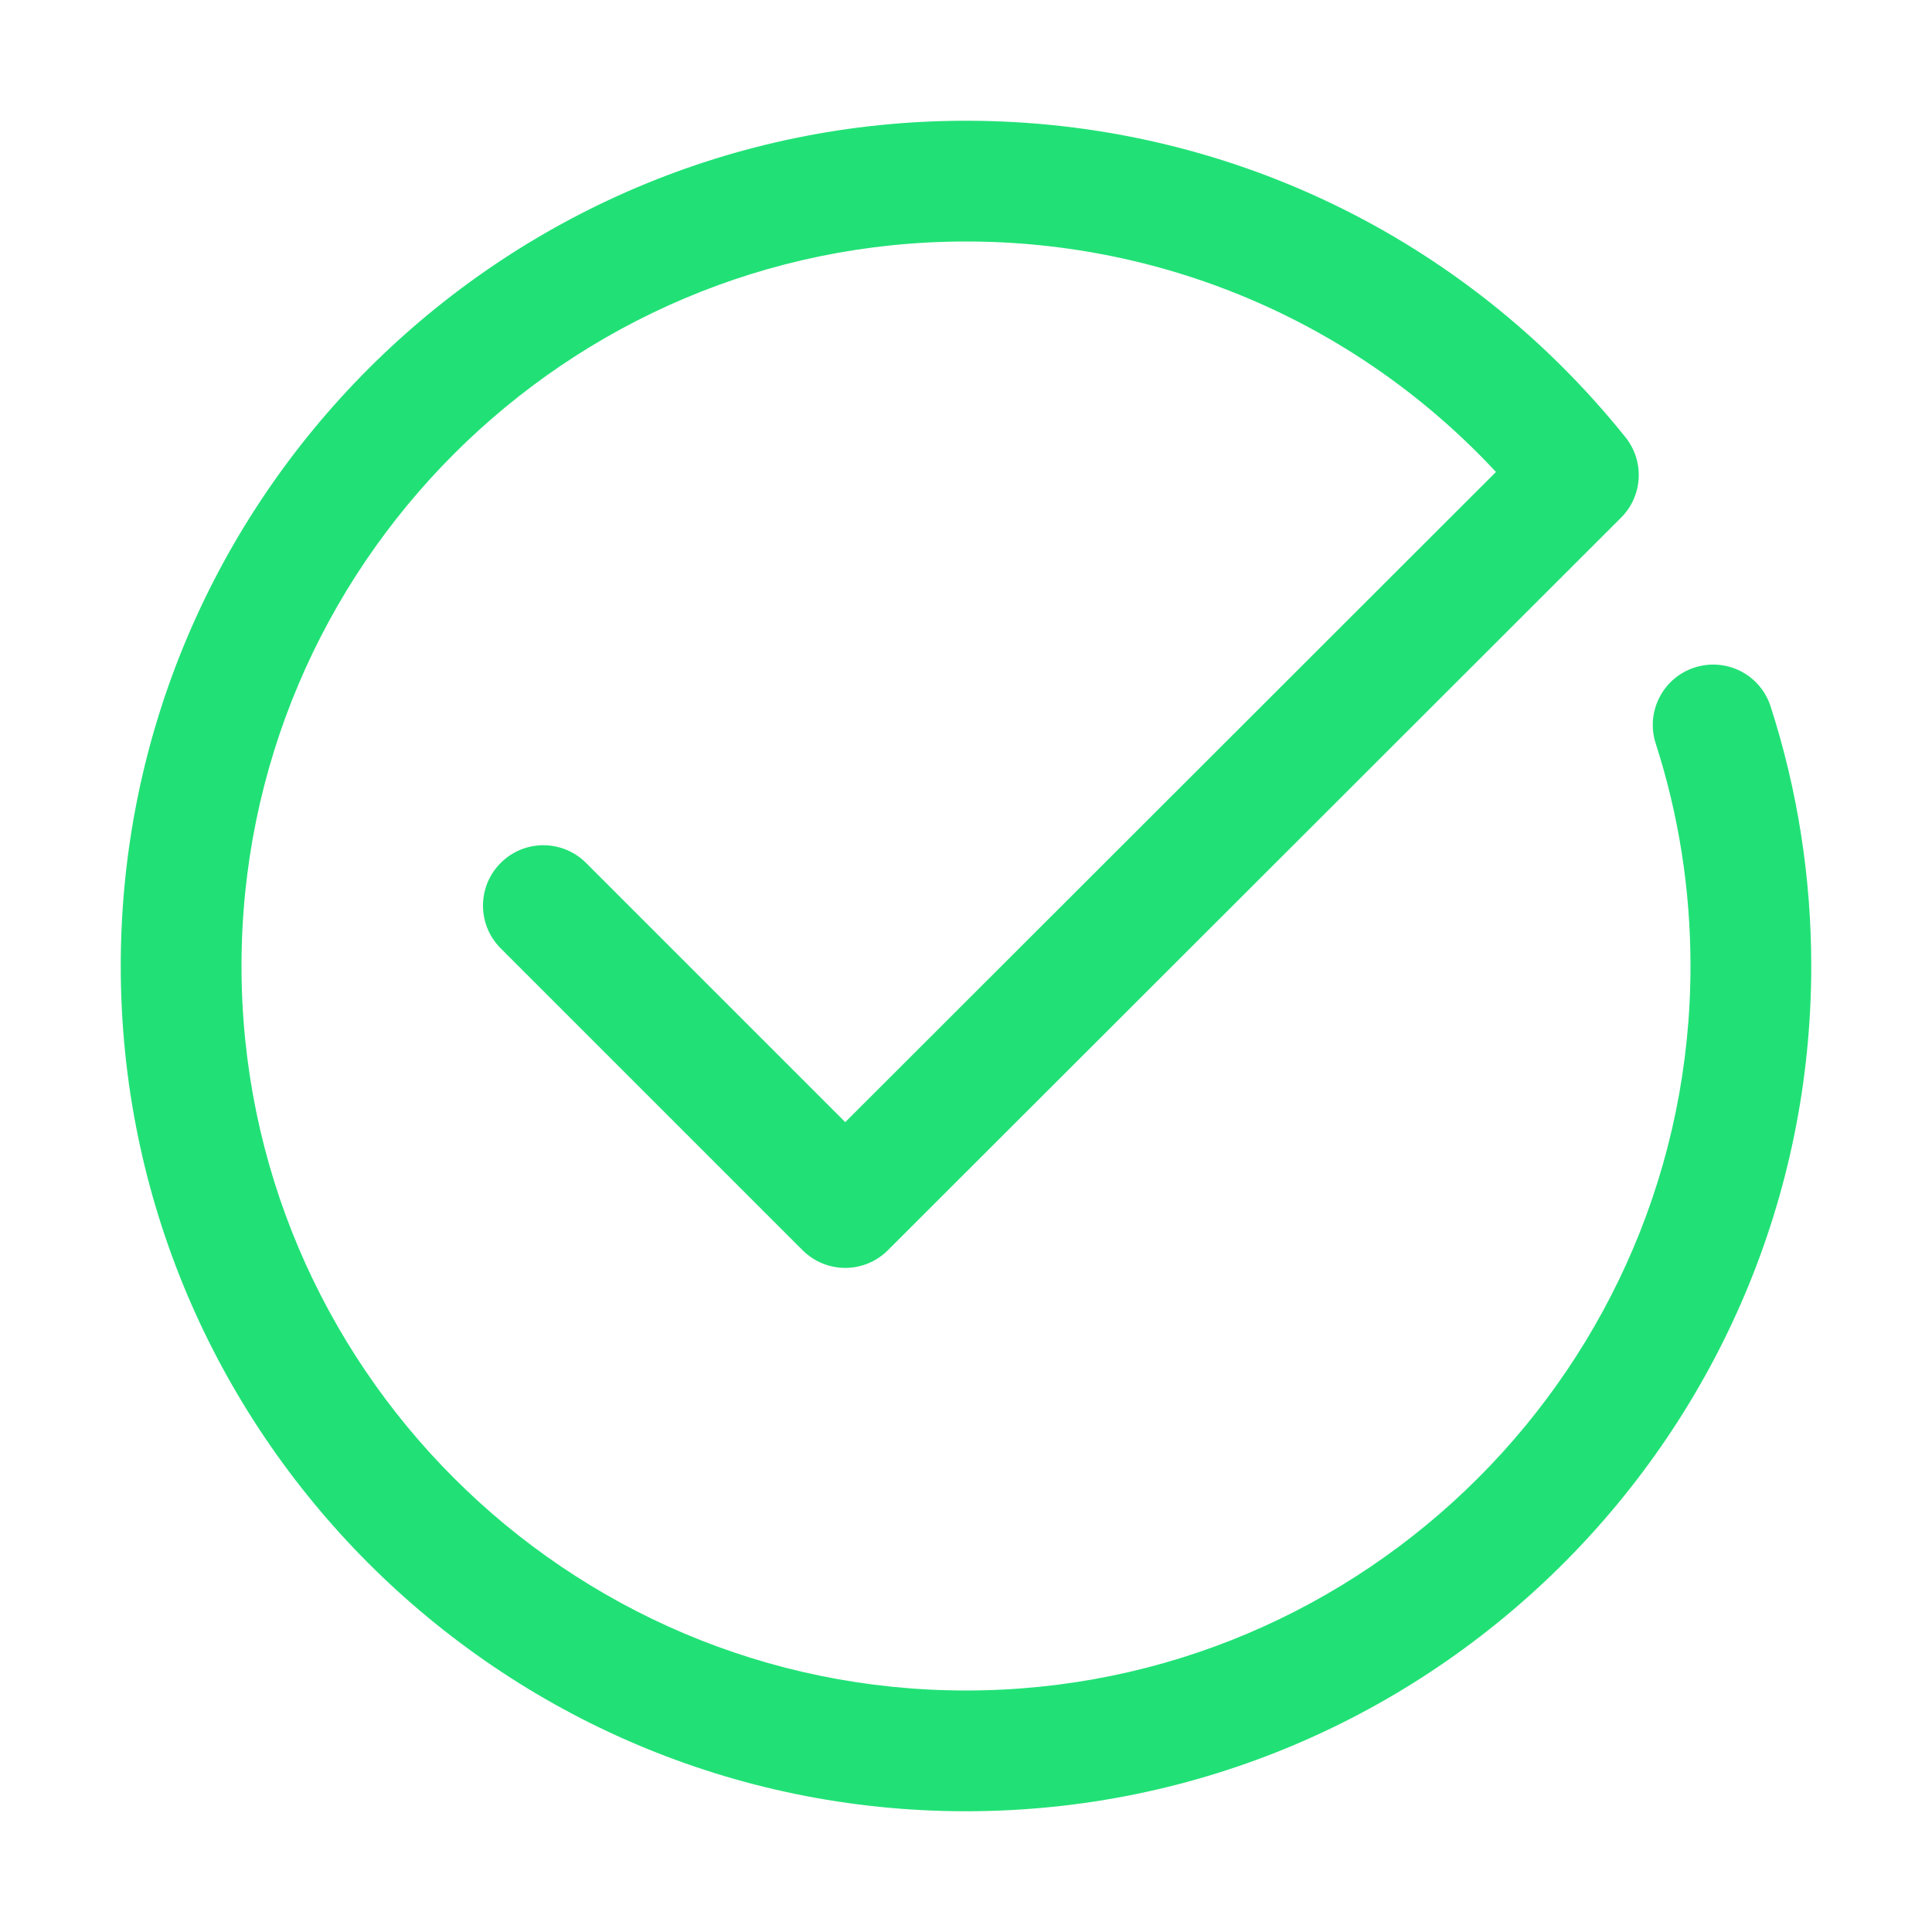<?xml version="1.0" ?><!DOCTYPE svg  PUBLIC '-//W3C//DTD SVG 1.1//EN'  'http://www.w3.org/Graphics/SVG/1.1/DTD/svg11.dtd'><svg enable-background="new 0 0 32 32" height="32px" id="Capa_1" version="1.1" viewBox="0 0 32 32" width="32px" xml:space="preserve" xmlns="http://www.w3.org/2000/svg" xmlns:xlink="http://www.w3.org/1999/xlink"><g><path fill="#21e176" d="M16,30C8.28,30,2,23.72,2,16S8.28,2,16,2c4.267,0,8.248,1.91,10.922,5.241c0.32,0.398,0.289,0.973-0.072,1.333   L14.707,20.707c-0.391,0.391-1.023,0.391-1.414,0l-5-5c-0.391-0.391-0.391-1.023,0-1.414s1.023-0.391,1.414,0L14,18.586   L24.778,7.817C22.51,5.381,19.357,4,16,4C9.383,4,4,9.383,4,16c0,6.617,5.383,12,12,12c6.617,0,12-5.383,12-12   c0-1.26-0.194-2.5-0.576-3.685c-0.17-0.525,0.118-1.089,0.644-1.259c0.531-0.169,1.089,0.119,1.259,0.645   C29.773,13.084,30,14.53,30,16C30,23.72,23.72,30,16,30z"/></g><g/><g/><g/><g/><g/><g/></svg>